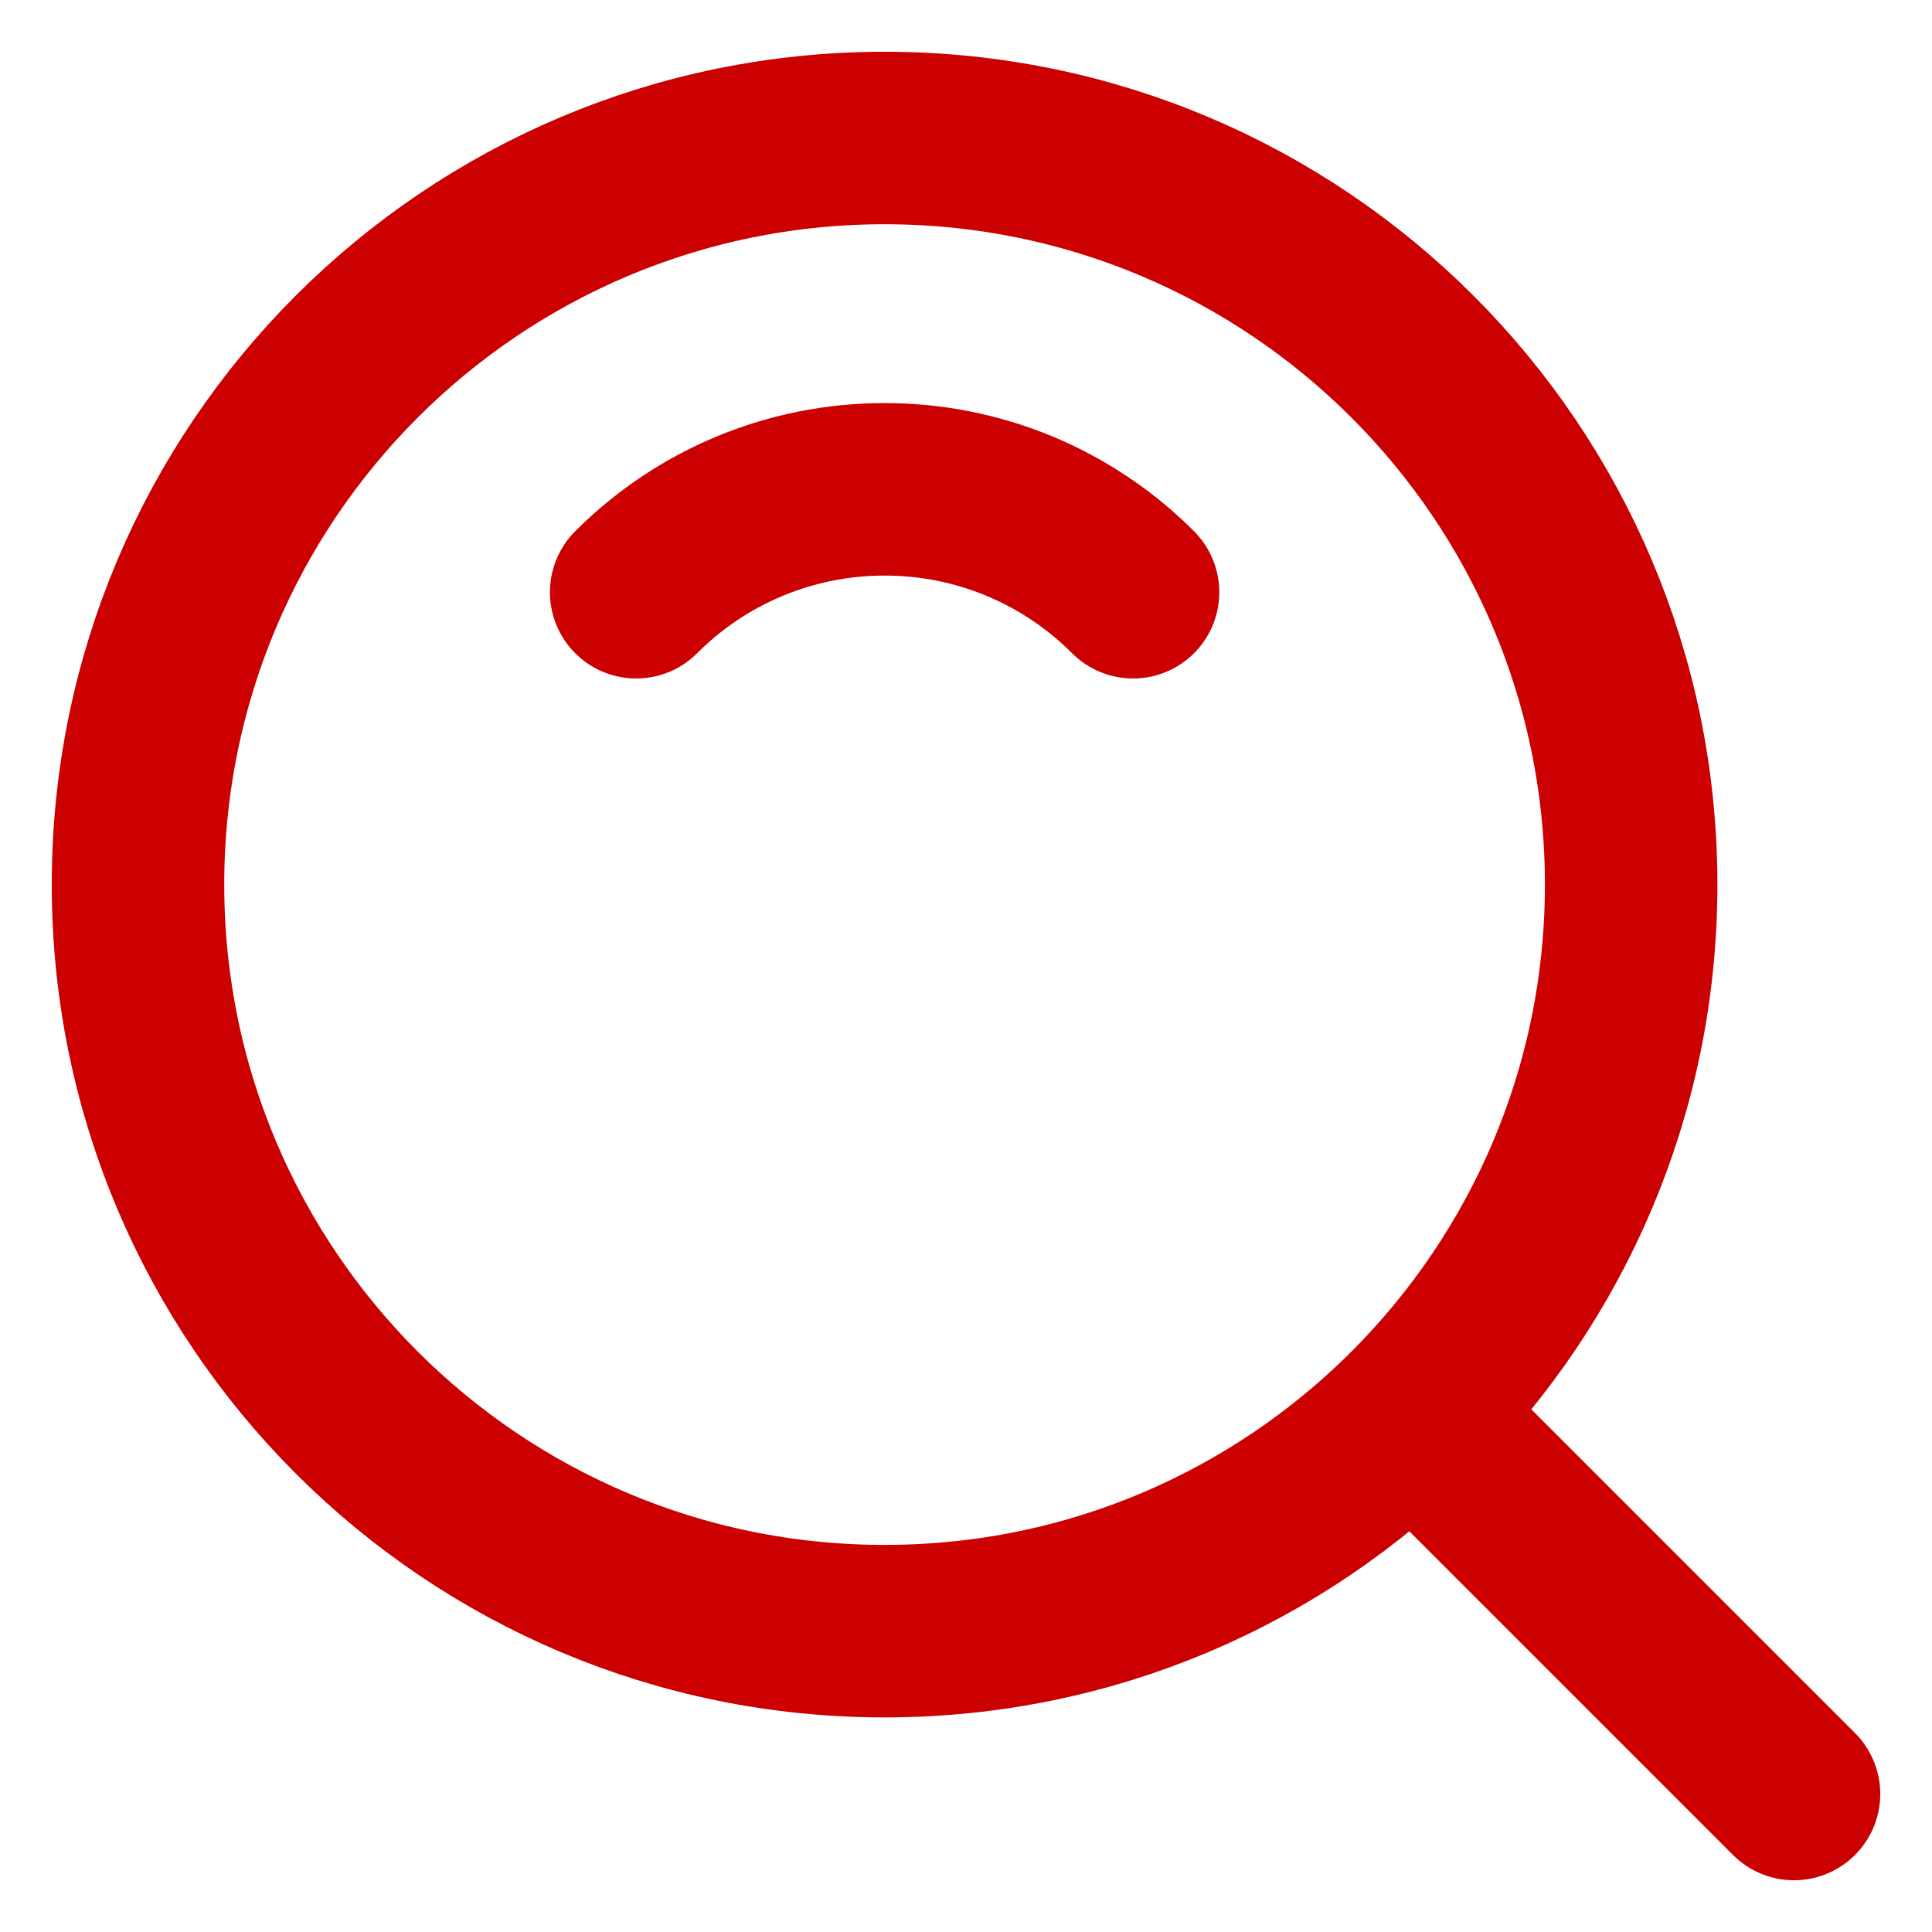 <svg width="28" height="28" viewBox="0 0 28 28" fill="none" xmlns="http://www.w3.org/2000/svg">
<path d="M12.82 23.64C18.796 23.64 23.64 18.796 23.64 12.82C23.64 6.844 18.796 2 12.82 2C6.844 2 2 6.844 2 12.82C2 18.796 6.844 23.64 12.82 23.64Z" stroke="#CC0001" stroke-width="2.5" stroke-linejoin="round"/>
<path d="M16.421 8.583C15.949 8.11 15.387 7.734 14.77 7.478C14.152 7.222 13.489 7.091 12.82 7.092C12.152 7.091 11.489 7.222 10.871 7.478C10.253 7.734 9.692 8.11 9.22 8.583M20.599 20.599L26 26" stroke="#CC0001" stroke-width="2.5" stroke-linecap="round" stroke-linejoin="round"/>
</svg>
